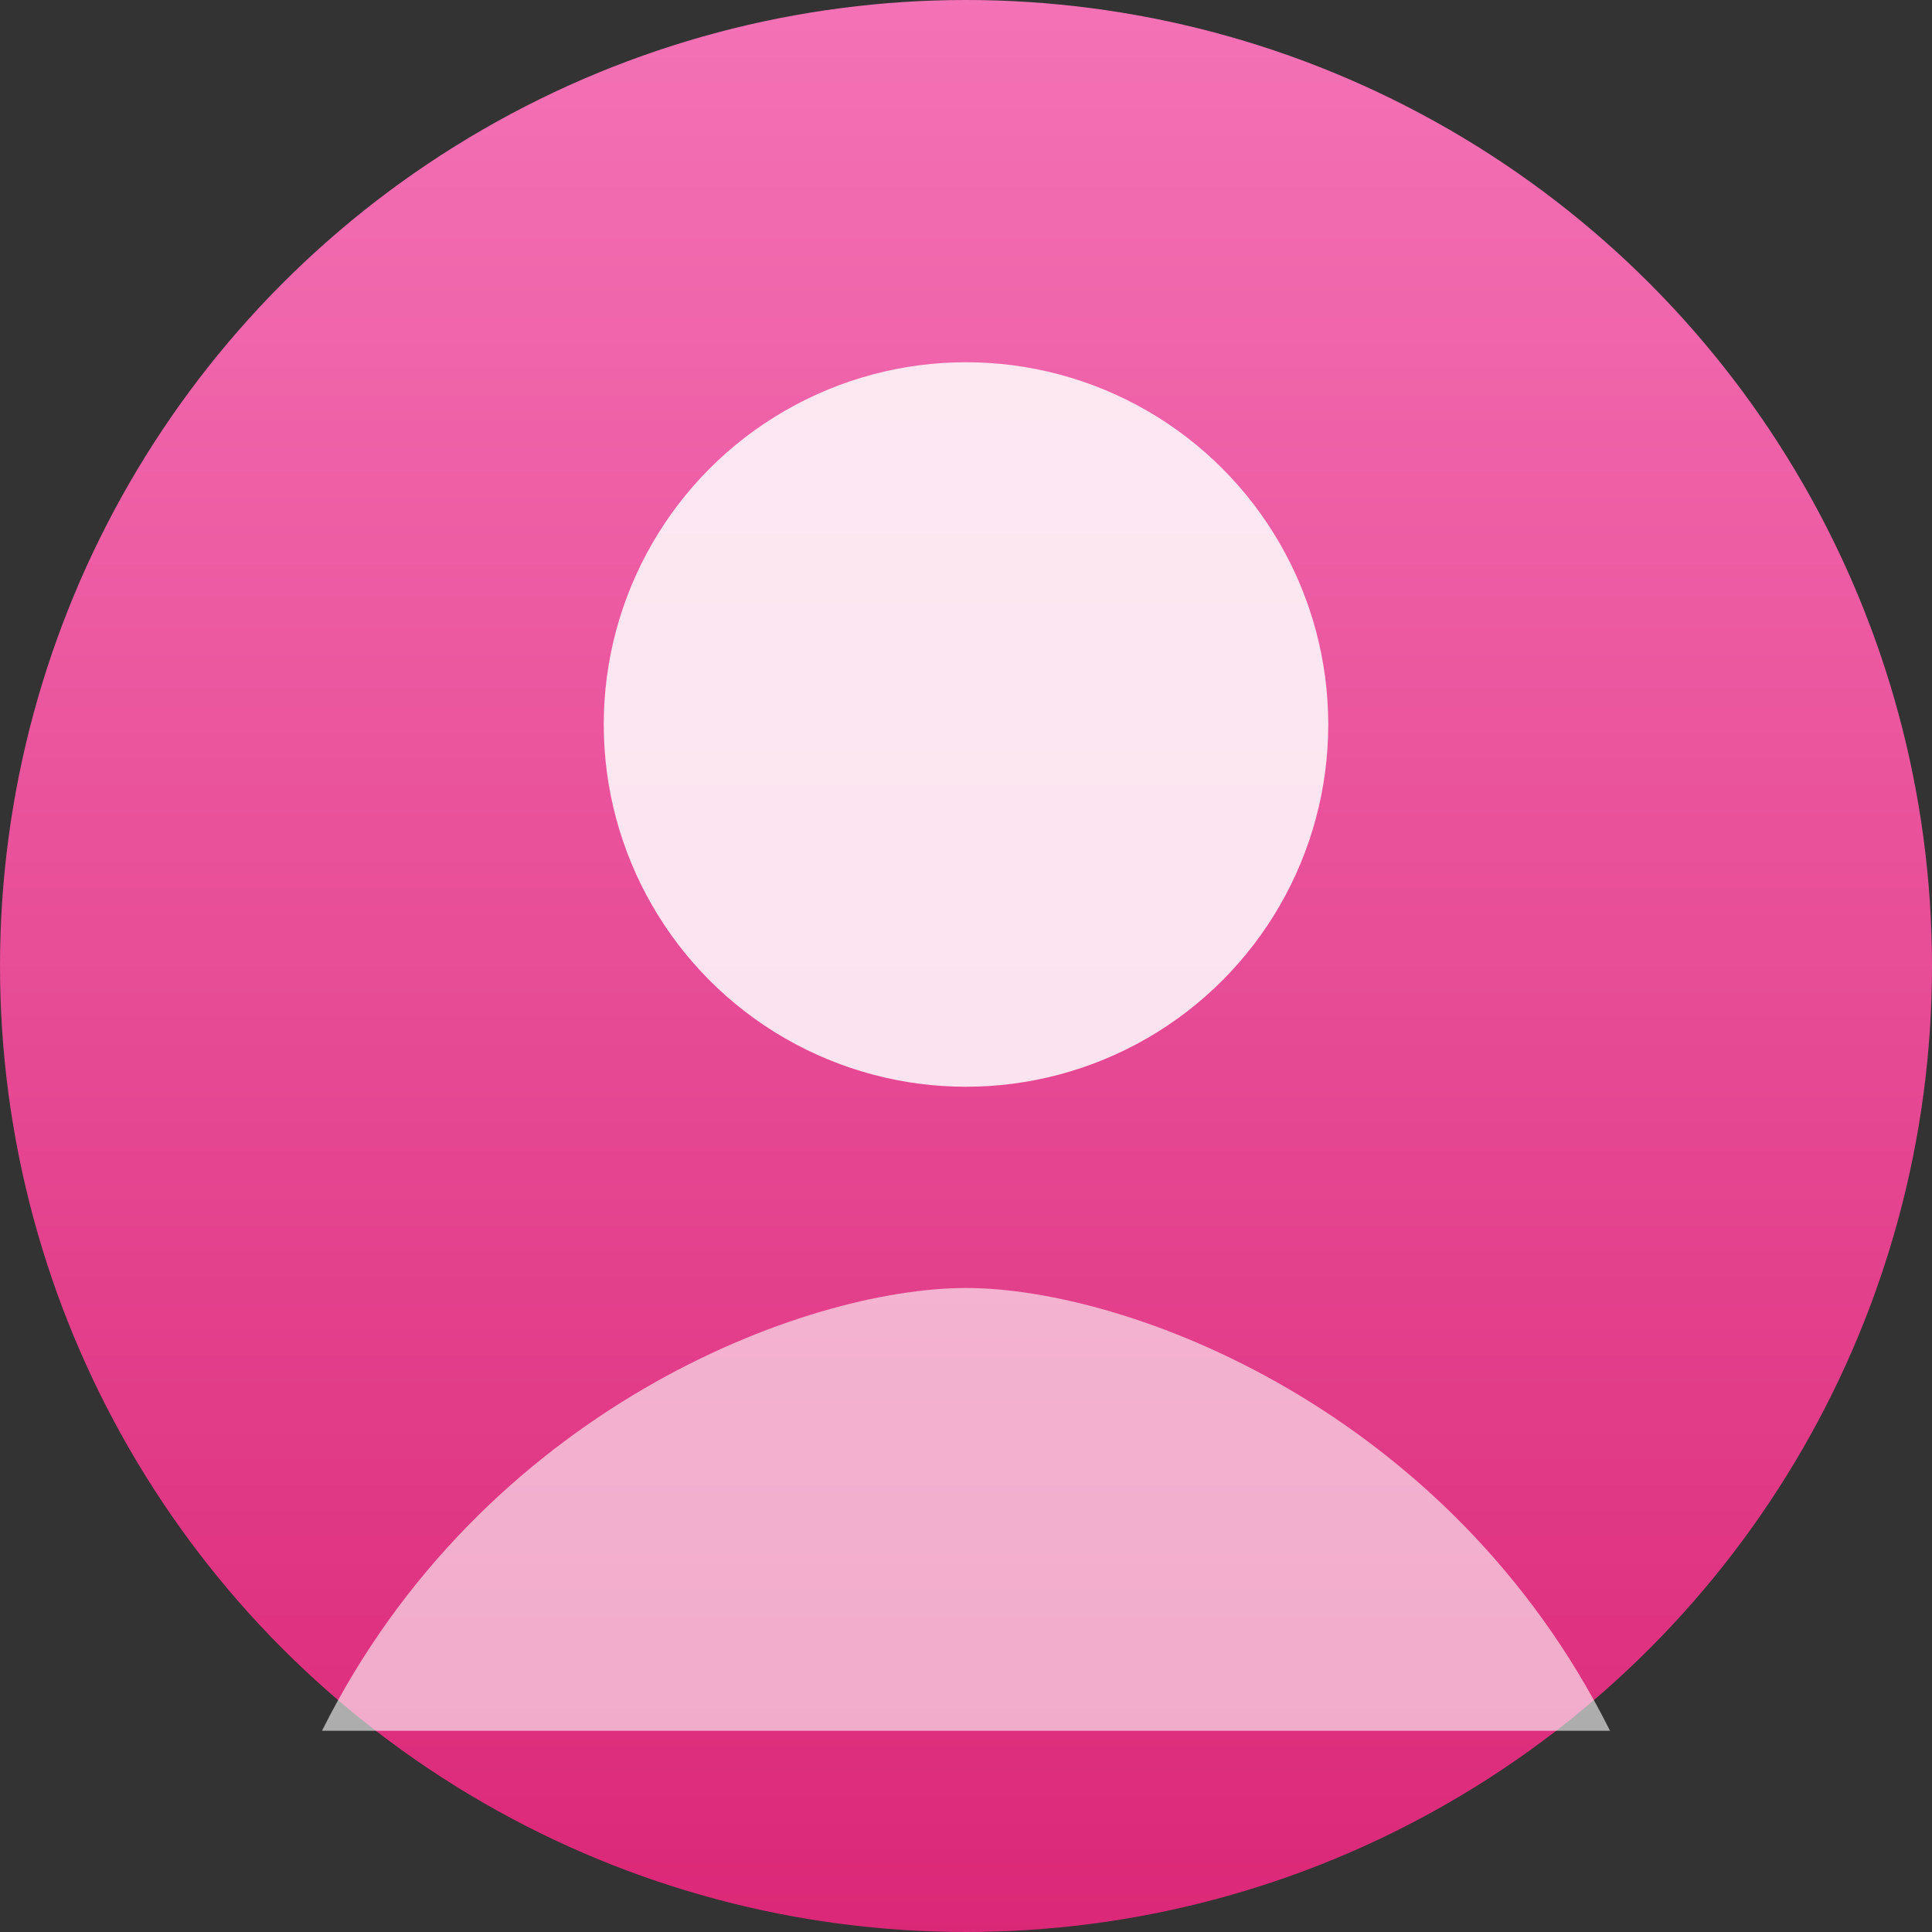 <svg xmlns="http://www.w3.org/2000/svg" width="96" height="96" viewBox="0 0 96 96">
  <rect x="0" y="0" width="96" height="96" fill="#333333" stroke="none"/>
  <defs>
    <linearGradient id="avatarGradient2" x1="0" y1="0" x2="0" y2="1">
      <stop offset="0%" stop-color="#f472b6" />
      <stop offset="100%" stop-color="#db2777" />
    </linearGradient>
  </defs>
  <circle cx="48" cy="48" r="48" fill="url(#avatarGradient2)" />
  <circle cx="48" cy="36" r="18" fill="rgba(255,255,255,0.85)" />
  <path d="M16 86c8-16 24-22 32-22s24 6 32 22" fill="rgba(255,255,255,0.6)" />
</svg>
